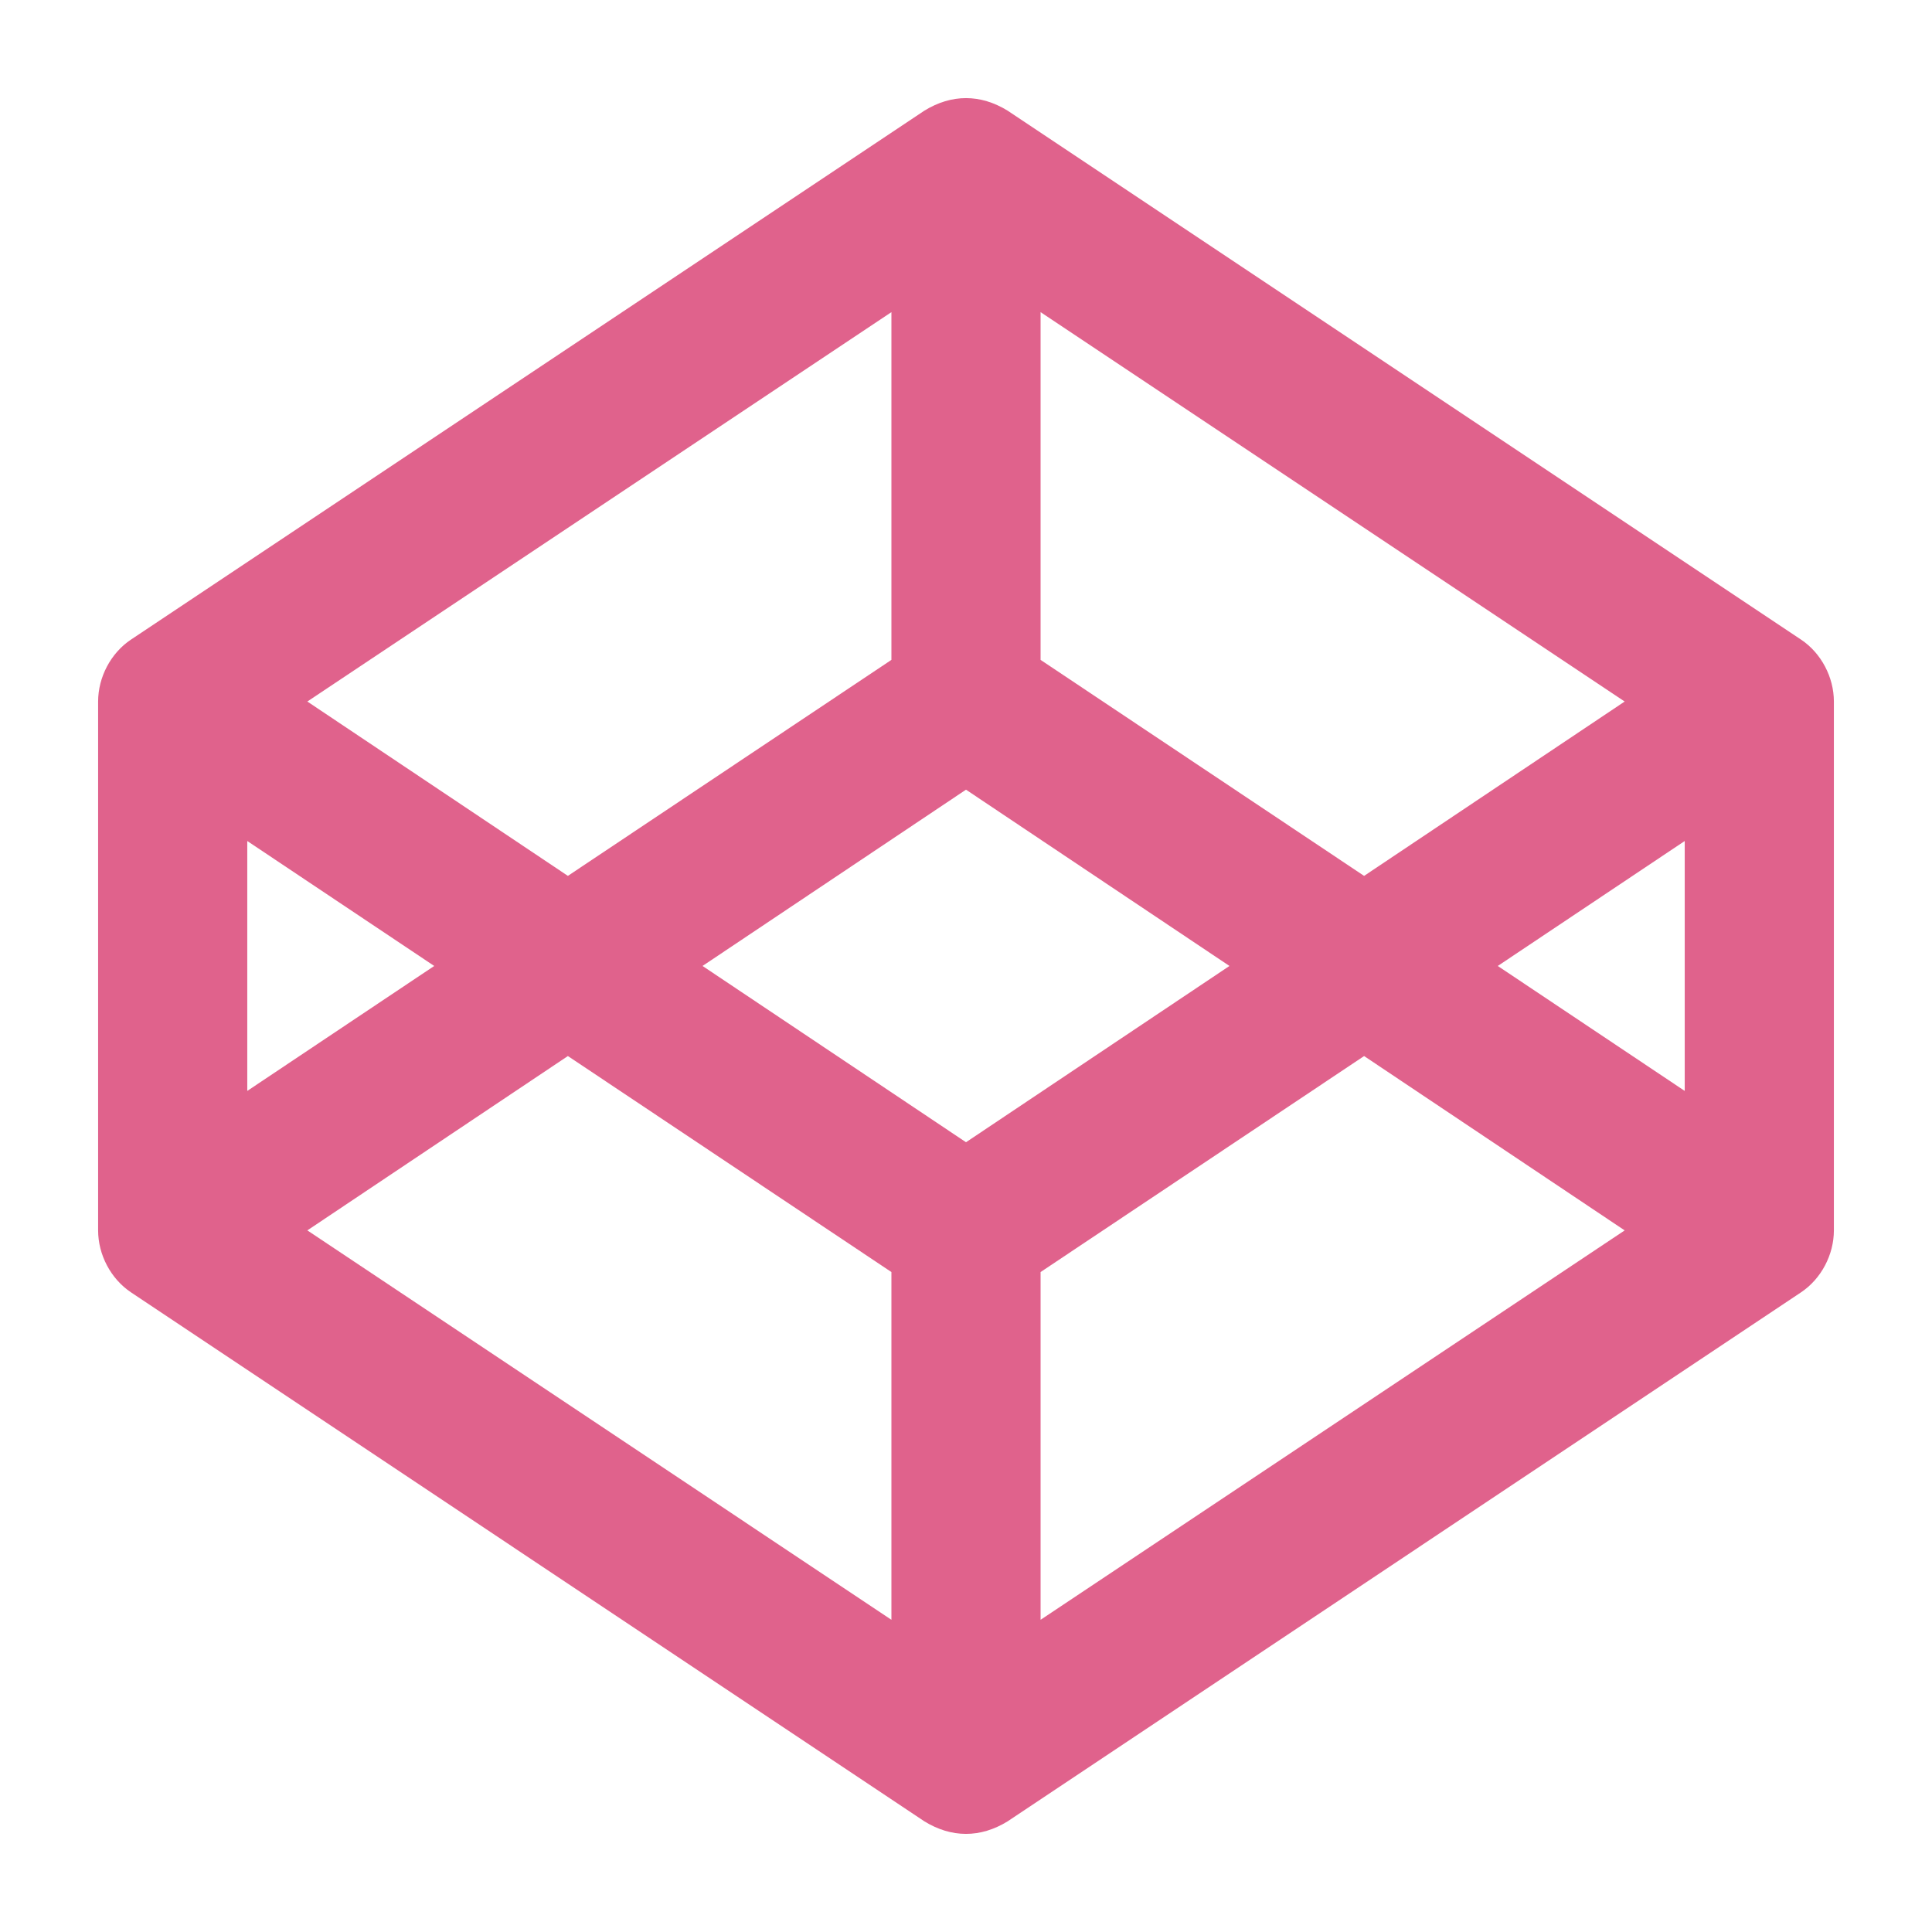 <svg height="24px" fill="#E0628C" viewBox="0 0 512 512" width="24px" xml:space="preserve" xmlns="http://www.w3.org/2000/svg" xmlns:xlink="http://www.w3.org/1999/xlink"><g id="comp_x5F_59-codepen"><path d="M477.271,169.485L267.038,29.33c-7.177-4.417-14.835-4.457-22.076,0L34.729,169.485   c-5.391,3.592-8.728,10.012-8.728,16.427v140.155c0,6.417,3.337,12.835,8.729,16.427l210.233,140.177   c7.175,4.415,14.834,4.456,22.075,0l210.233-140.177c5.391-3.59,8.728-10.01,8.728-16.427V185.912   C485.999,179.497,482.662,173.077,477.271,169.485z M275.766,82.72l154.787,103.192L361.5,232.119l-85.734-57.244V82.72z    M236.234,82.72v92.154l-85.738,57.244l-69.049-46.207L236.234,82.72z M65.531,222.876l49.543,33.114l-49.543,33.114V222.876z    M236.234,429.259L81.447,326.067l69.049-46.205l85.738,57.244V429.259z M256,302.706l-69.821-46.716L256,209.271l69.821,46.718   L256,302.706z M275.766,429.259v-92.152l85.734-57.244l69.053,46.205L275.766,429.259z M446.469,289.104l-49.543-33.114   l49.543-33.114V289.104z"/></g><g id="Layer_1"/></svg>
